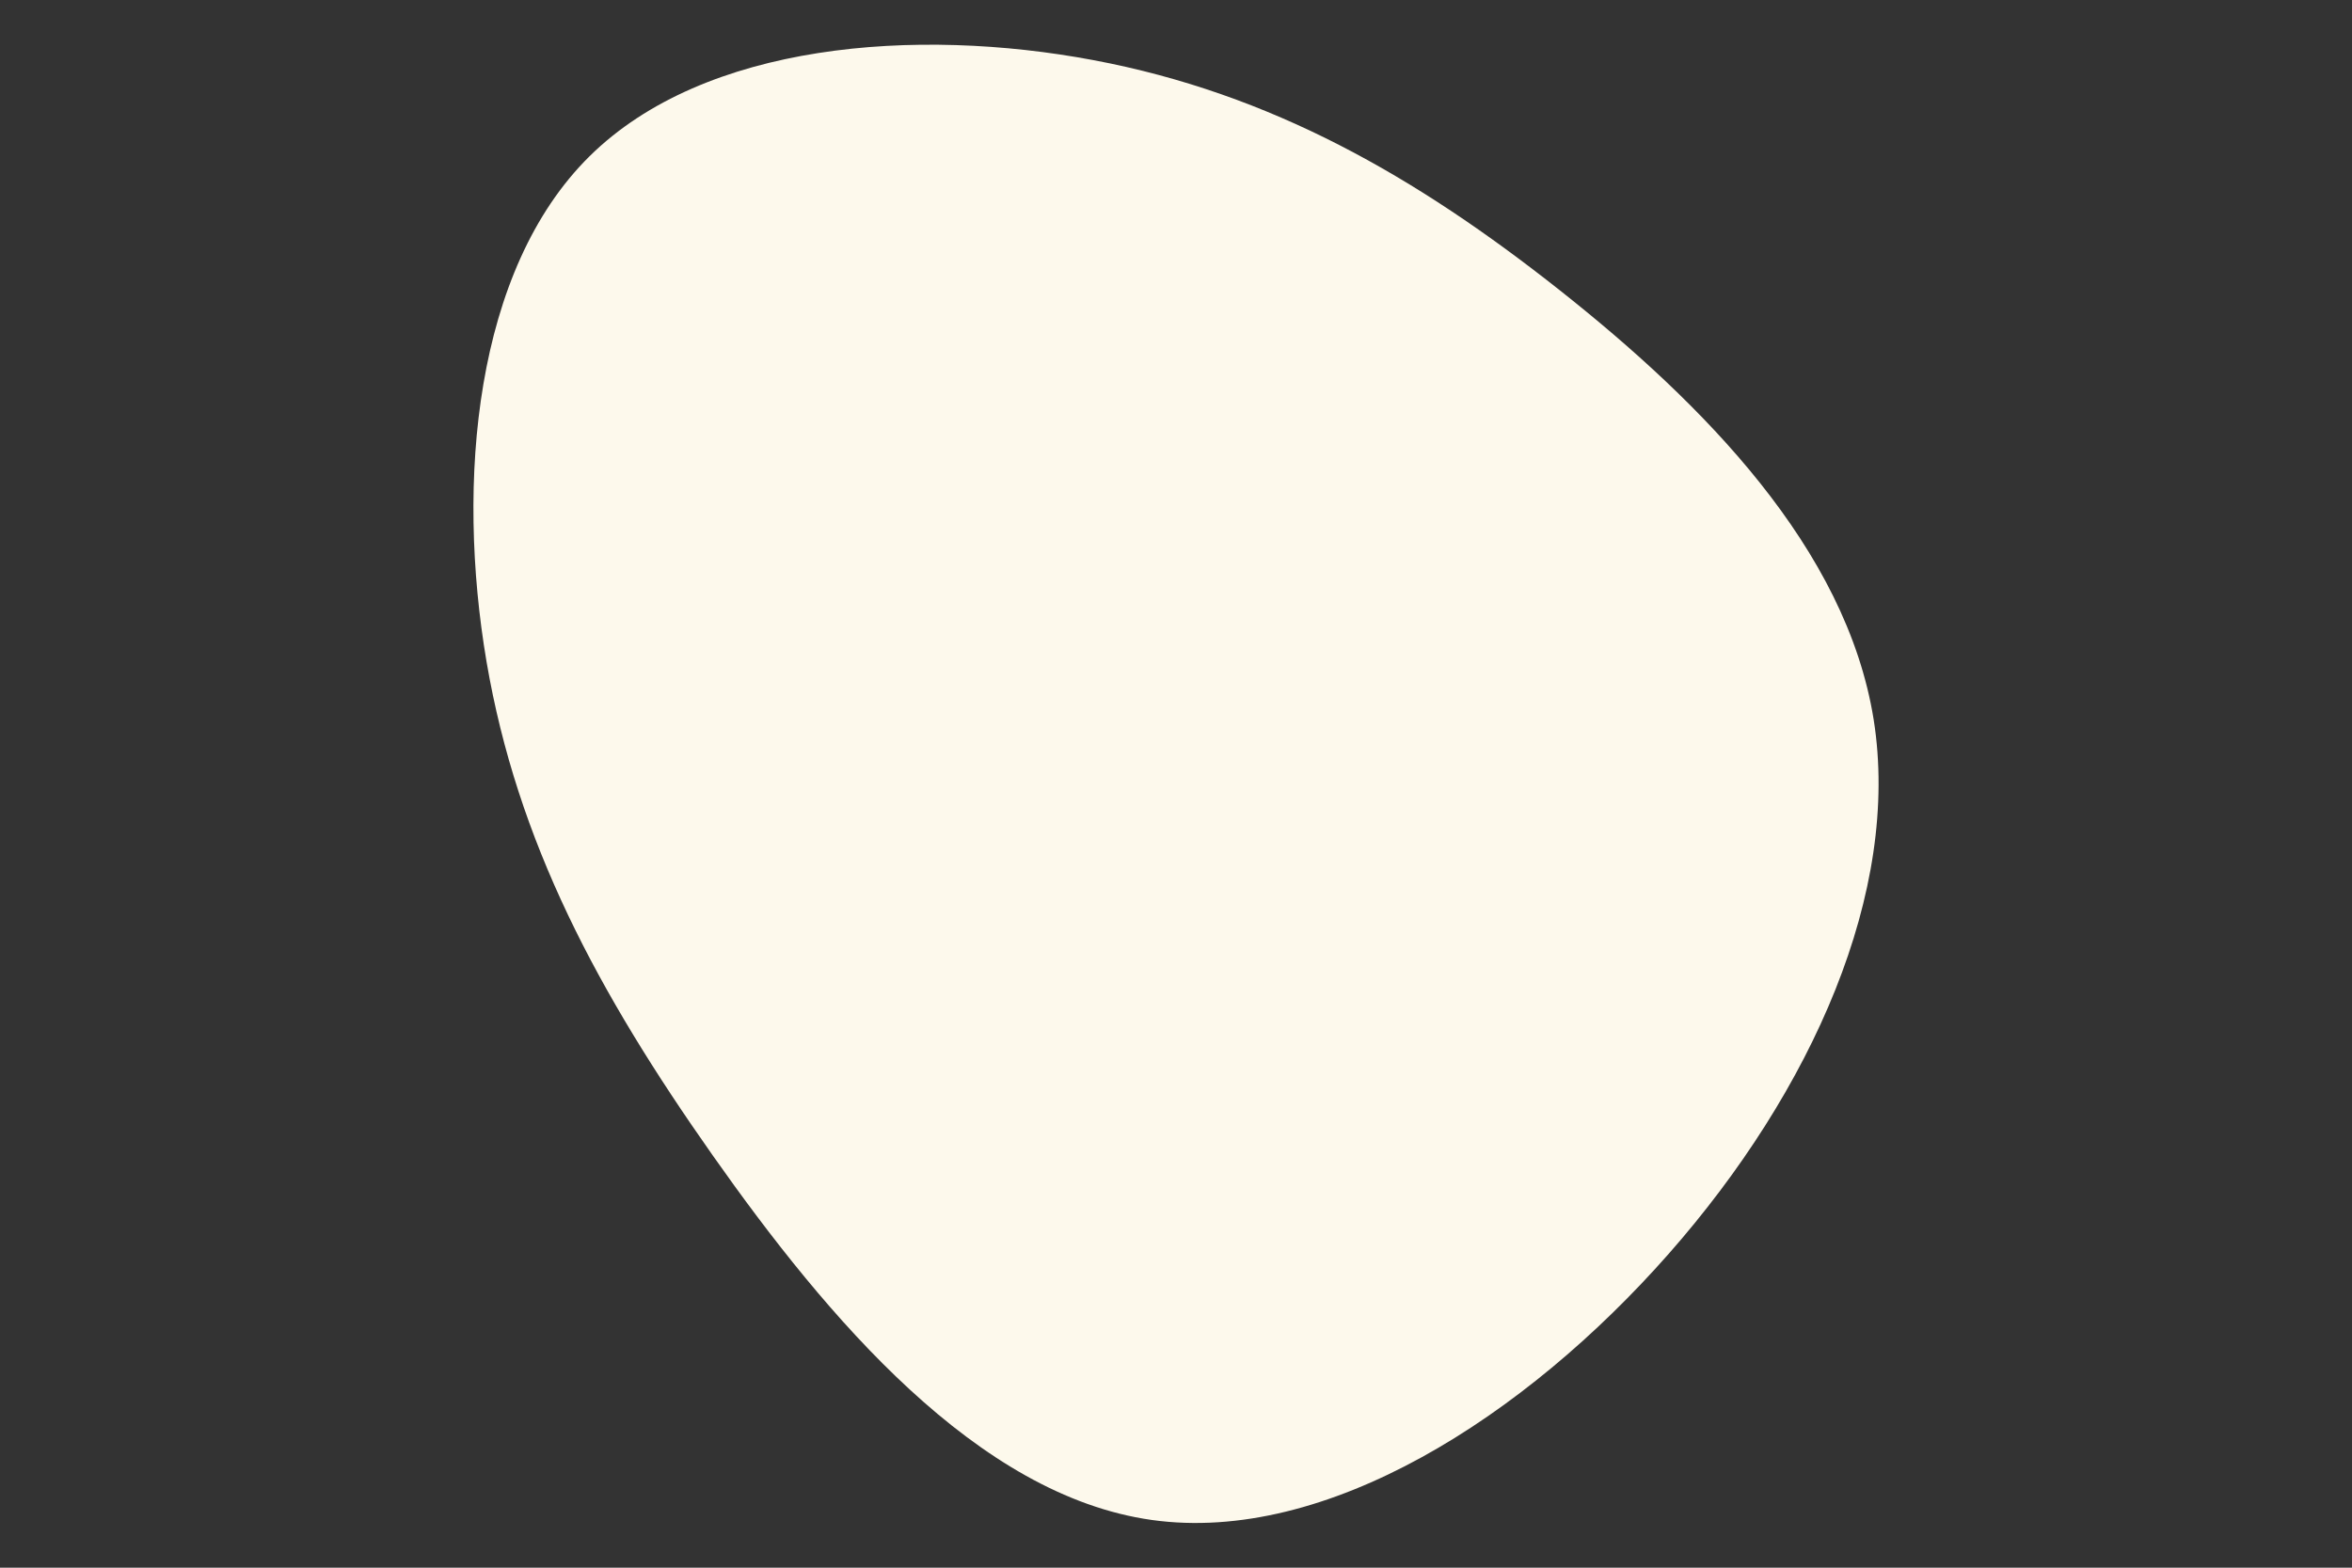 <svg id="visual" viewBox="0 0 900 600" width="900" height="600" xmlns="http://www.w3.org/2000/svg" xmlns:xlink="http://www.w3.org/1999/xlink" version="1.1"><rect x="0" y="0" width="900" height="600" fill="#333333" stroke="none"/><g transform="translate(431.268 265.028)"><path d="M165.5 -154C220.5 -110.5 275.2 -55.2 285.7 10.4C296.1 76.1 262.3 152.3 207.3 214.8C152.3 277.3 76.1 326.1 9.4 316.7C-57.3 307.3 -114.6 239.6 -158.6 177.1C-202.6 114.6 -233.3 57.3 -245.1 -11.8C-256.8 -80.8 -249.7 -161.7 -205.7 -205.2C-161.7 -248.7 -80.8 -254.8 -12.8 -242C55.2 -229.2 110.5 -197.5 165.5 -154" fill="#FDF9EC"></path></g></svg>